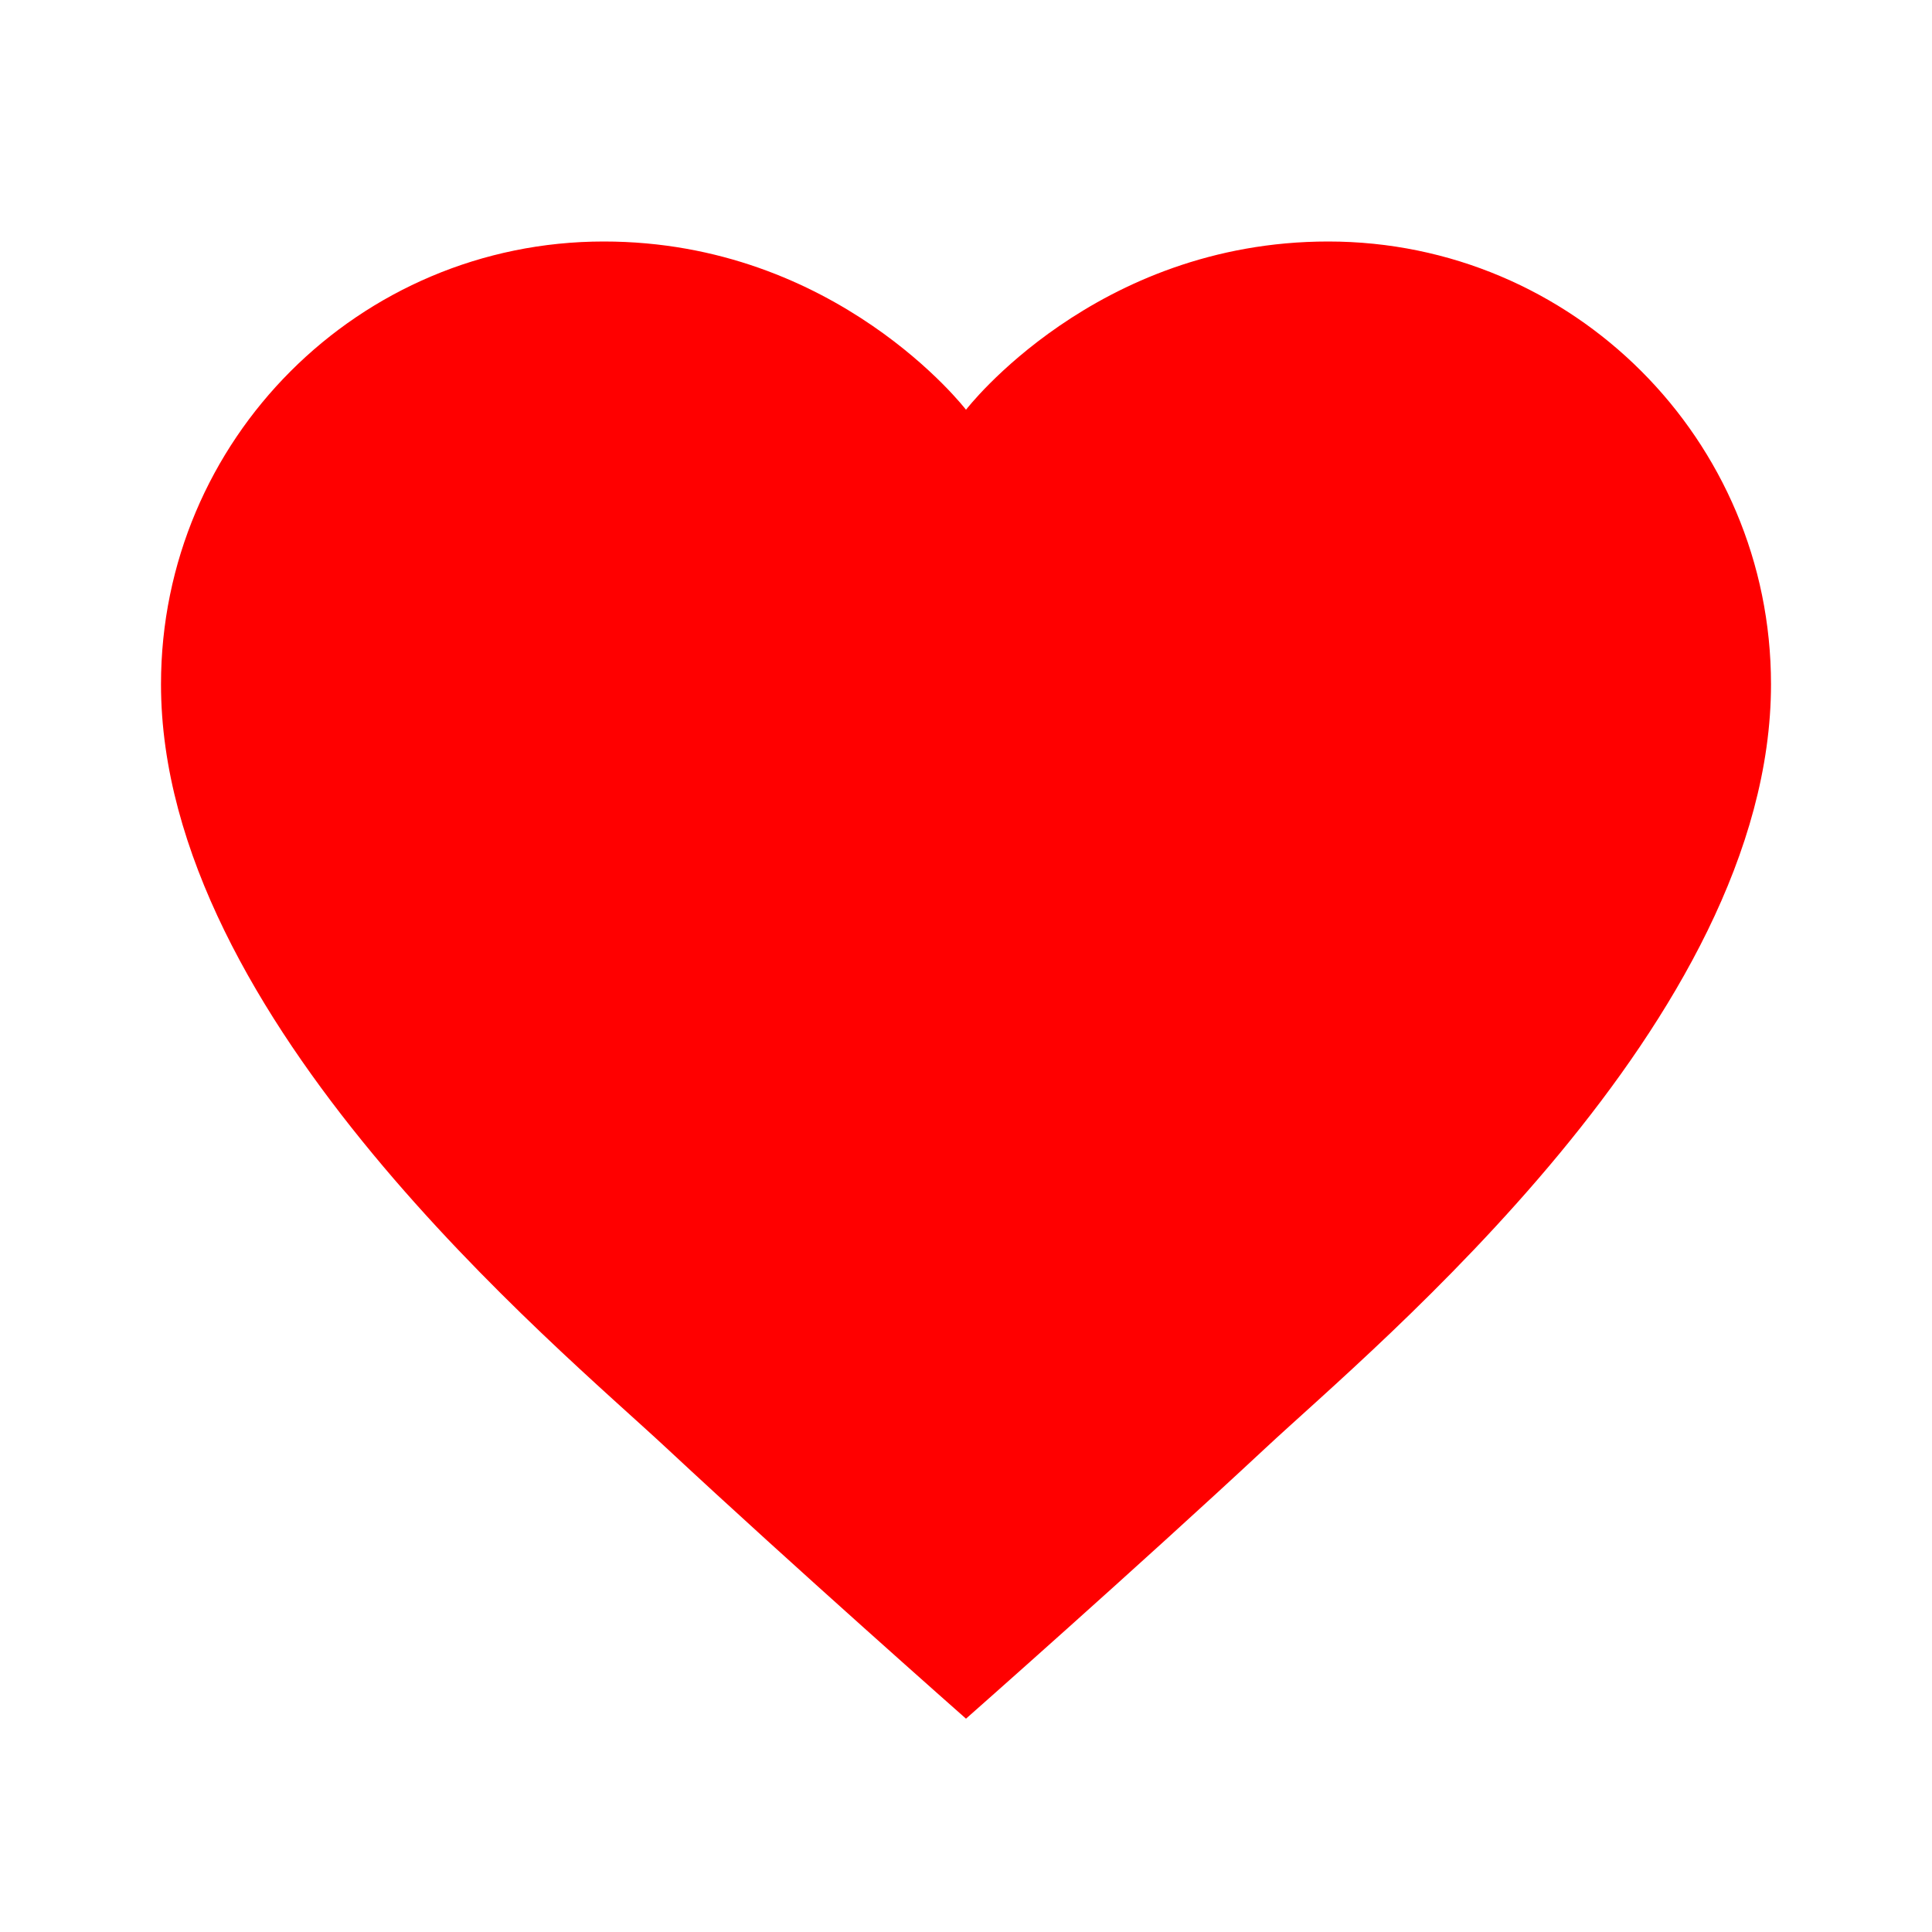 <svg width="24" height="24" viewBox="0 0 24 24" fill="none" xmlns="http://www.w3.org/2000/svg">
<path d="M16.5 3C13.605 3 12 5.09 12 5.09C12 5.09 10.395 3 7.5 3C4.462 3 2 5.462 2 8.5C2 12.671 6.912 16.713 8.281 17.99C9.858 19.46 12 21.35 12 21.35C12 21.35 14.142 19.46 15.719 17.99C17.088 16.713 22 12.671 22 8.5C22 5.462 19.538 3 16.5 3Z" fill="#FF0000"/>
</svg>
